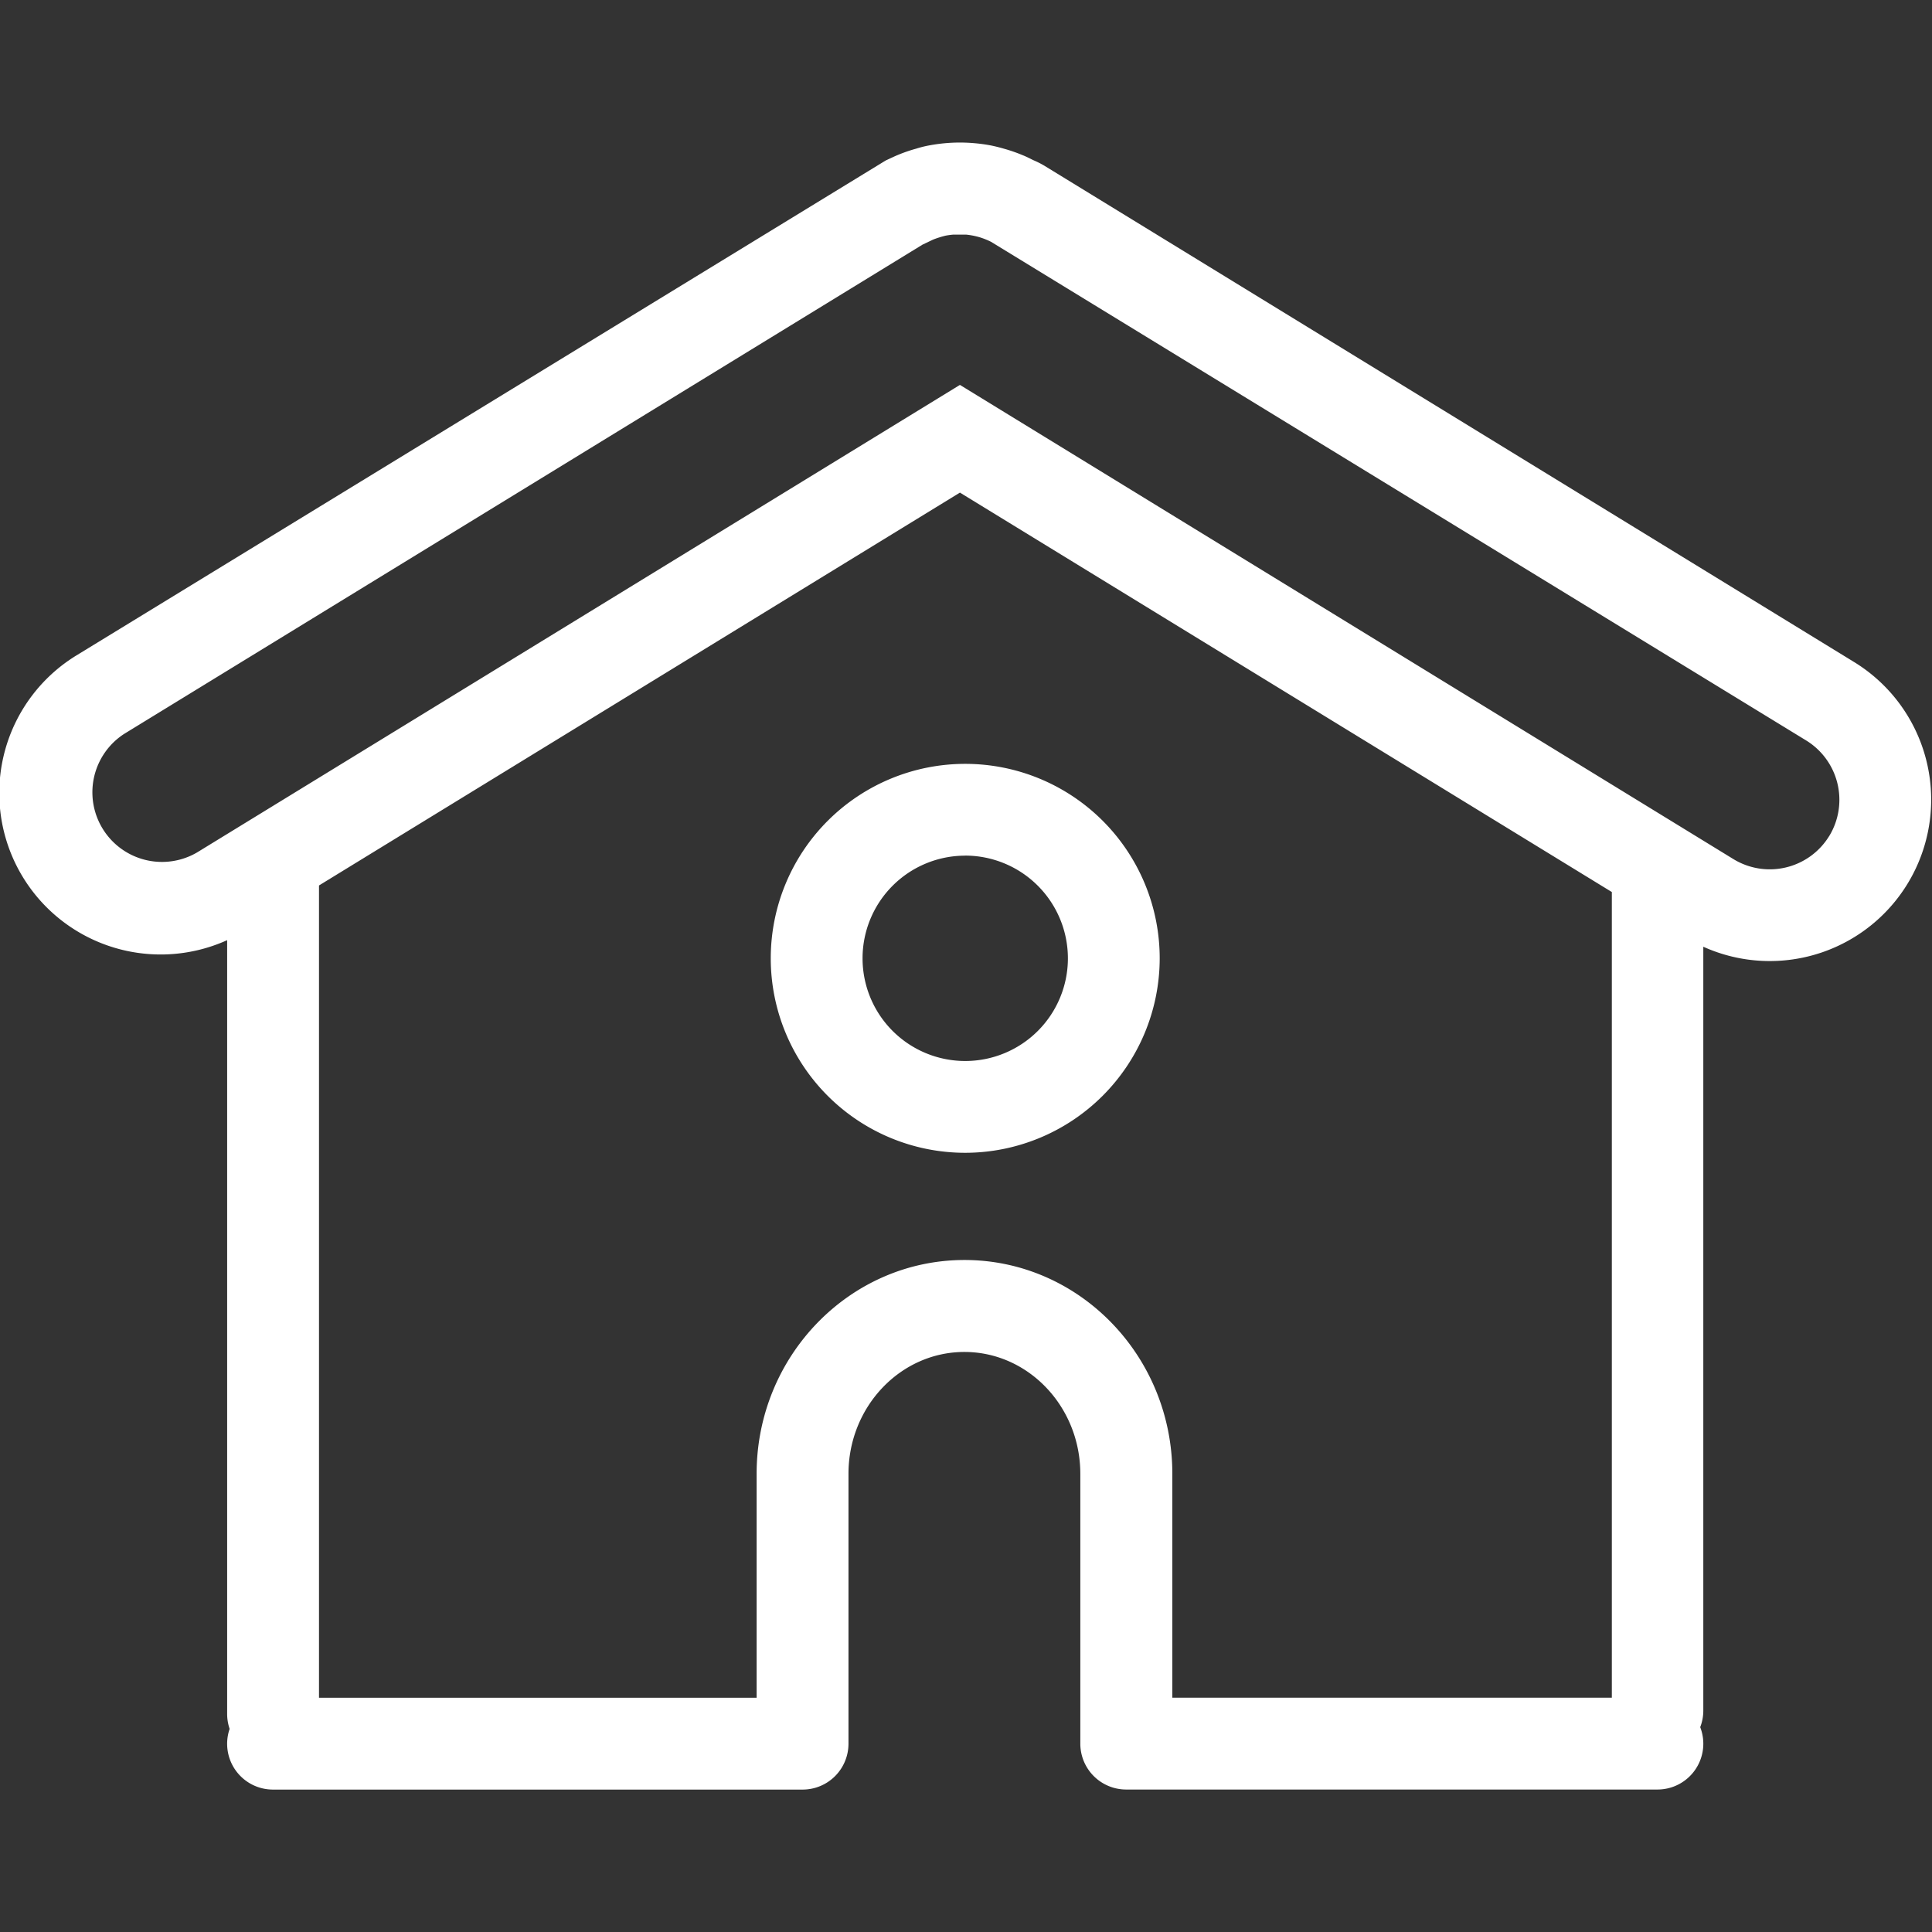 <svg id="Calque_1" data-name="Calque 1" xmlns="http://www.w3.org/2000/svg" viewBox="0 0 350 350"><rect x="0" y="0" width="350" height="350" fill="#333333" stroke="none"/><defs><style>.cls-1{fill:#fff;}</style></defs><title>Icons_Hikster_2_colors</title><path class="cls-1" d="M174.86,208.84a35.23,35.23,0,1,1,35.23-35.23A35.27,35.27,0,0,1,174.86,208.84Zm0-53.83a18.6,18.6,0,1,0,18.6,18.6A18.62,18.62,0,0,0,174.86,155Z"/><path class="cls-1" d="M335.9,119.94L189.16,30a16.87,16.87,0,0,0-2-1c-0.65-.33-1.31-0.66-2-0.93a28.71,28.71,0,0,0-3.24-1.12c-0.72-.21-1.42-0.39-2.26-0.57a29.47,29.47,0,0,0-3.14-.44,30,30,0,0,0-5.27,0,31.82,31.82,0,0,0-3.27.47c-0.73.15-1.44,0.34-2,.52a27.68,27.68,0,0,0-3.32,1.14c-0.65.27-1.27,0.57-2.2,1L13.82,118.75a29.24,29.24,0,0,0,27.33,51.57V310.52a8.3,8.3,0,0,0,.45,2.68,8.3,8.3,0,0,0,7.87,11h95.92a8.31,8.31,0,0,0,8.32-8.32c0-.11,0-0.23,0-0.34s0-.15,0-0.23V267c0-12.17,9.43-22.08,21-22.08s21,9.91,21,22.08V315.3c0,0.08,0,.15,0,0.23s0,0.23,0,.34a8.31,8.31,0,0,0,8.32,8.32h96.22a8.3,8.3,0,0,0,7.76-11.3,8.29,8.29,0,0,0,.56-3V171.51A29.24,29.24,0,0,0,335.9,119.94ZM174.73,228.26c-20.77,0-37.66,17.37-37.66,38.72v40.58H57.79V160.79c0-.13,0-0.26,0-0.38L173.9,89.24,292,161.6V307.55H212.38V267C212.38,245.63,195.49,228.26,174.73,228.26Zm156.65-76.81A12.63,12.63,0,0,1,314,155.62L173.9,69.73,35.68,154.44a12.61,12.61,0,0,1-13.17-21.5L167.12,44.32l1.91-.91a17.62,17.62,0,0,1,2.28-.72,13.66,13.66,0,0,1,1.43-.19H175a13.82,13.82,0,0,1,2.33.44,13.33,13.33,0,0,1,2.23.88l147.61,90.3h0A12.62,12.62,0,0,1,331.38,151.46Z"/></svg>
